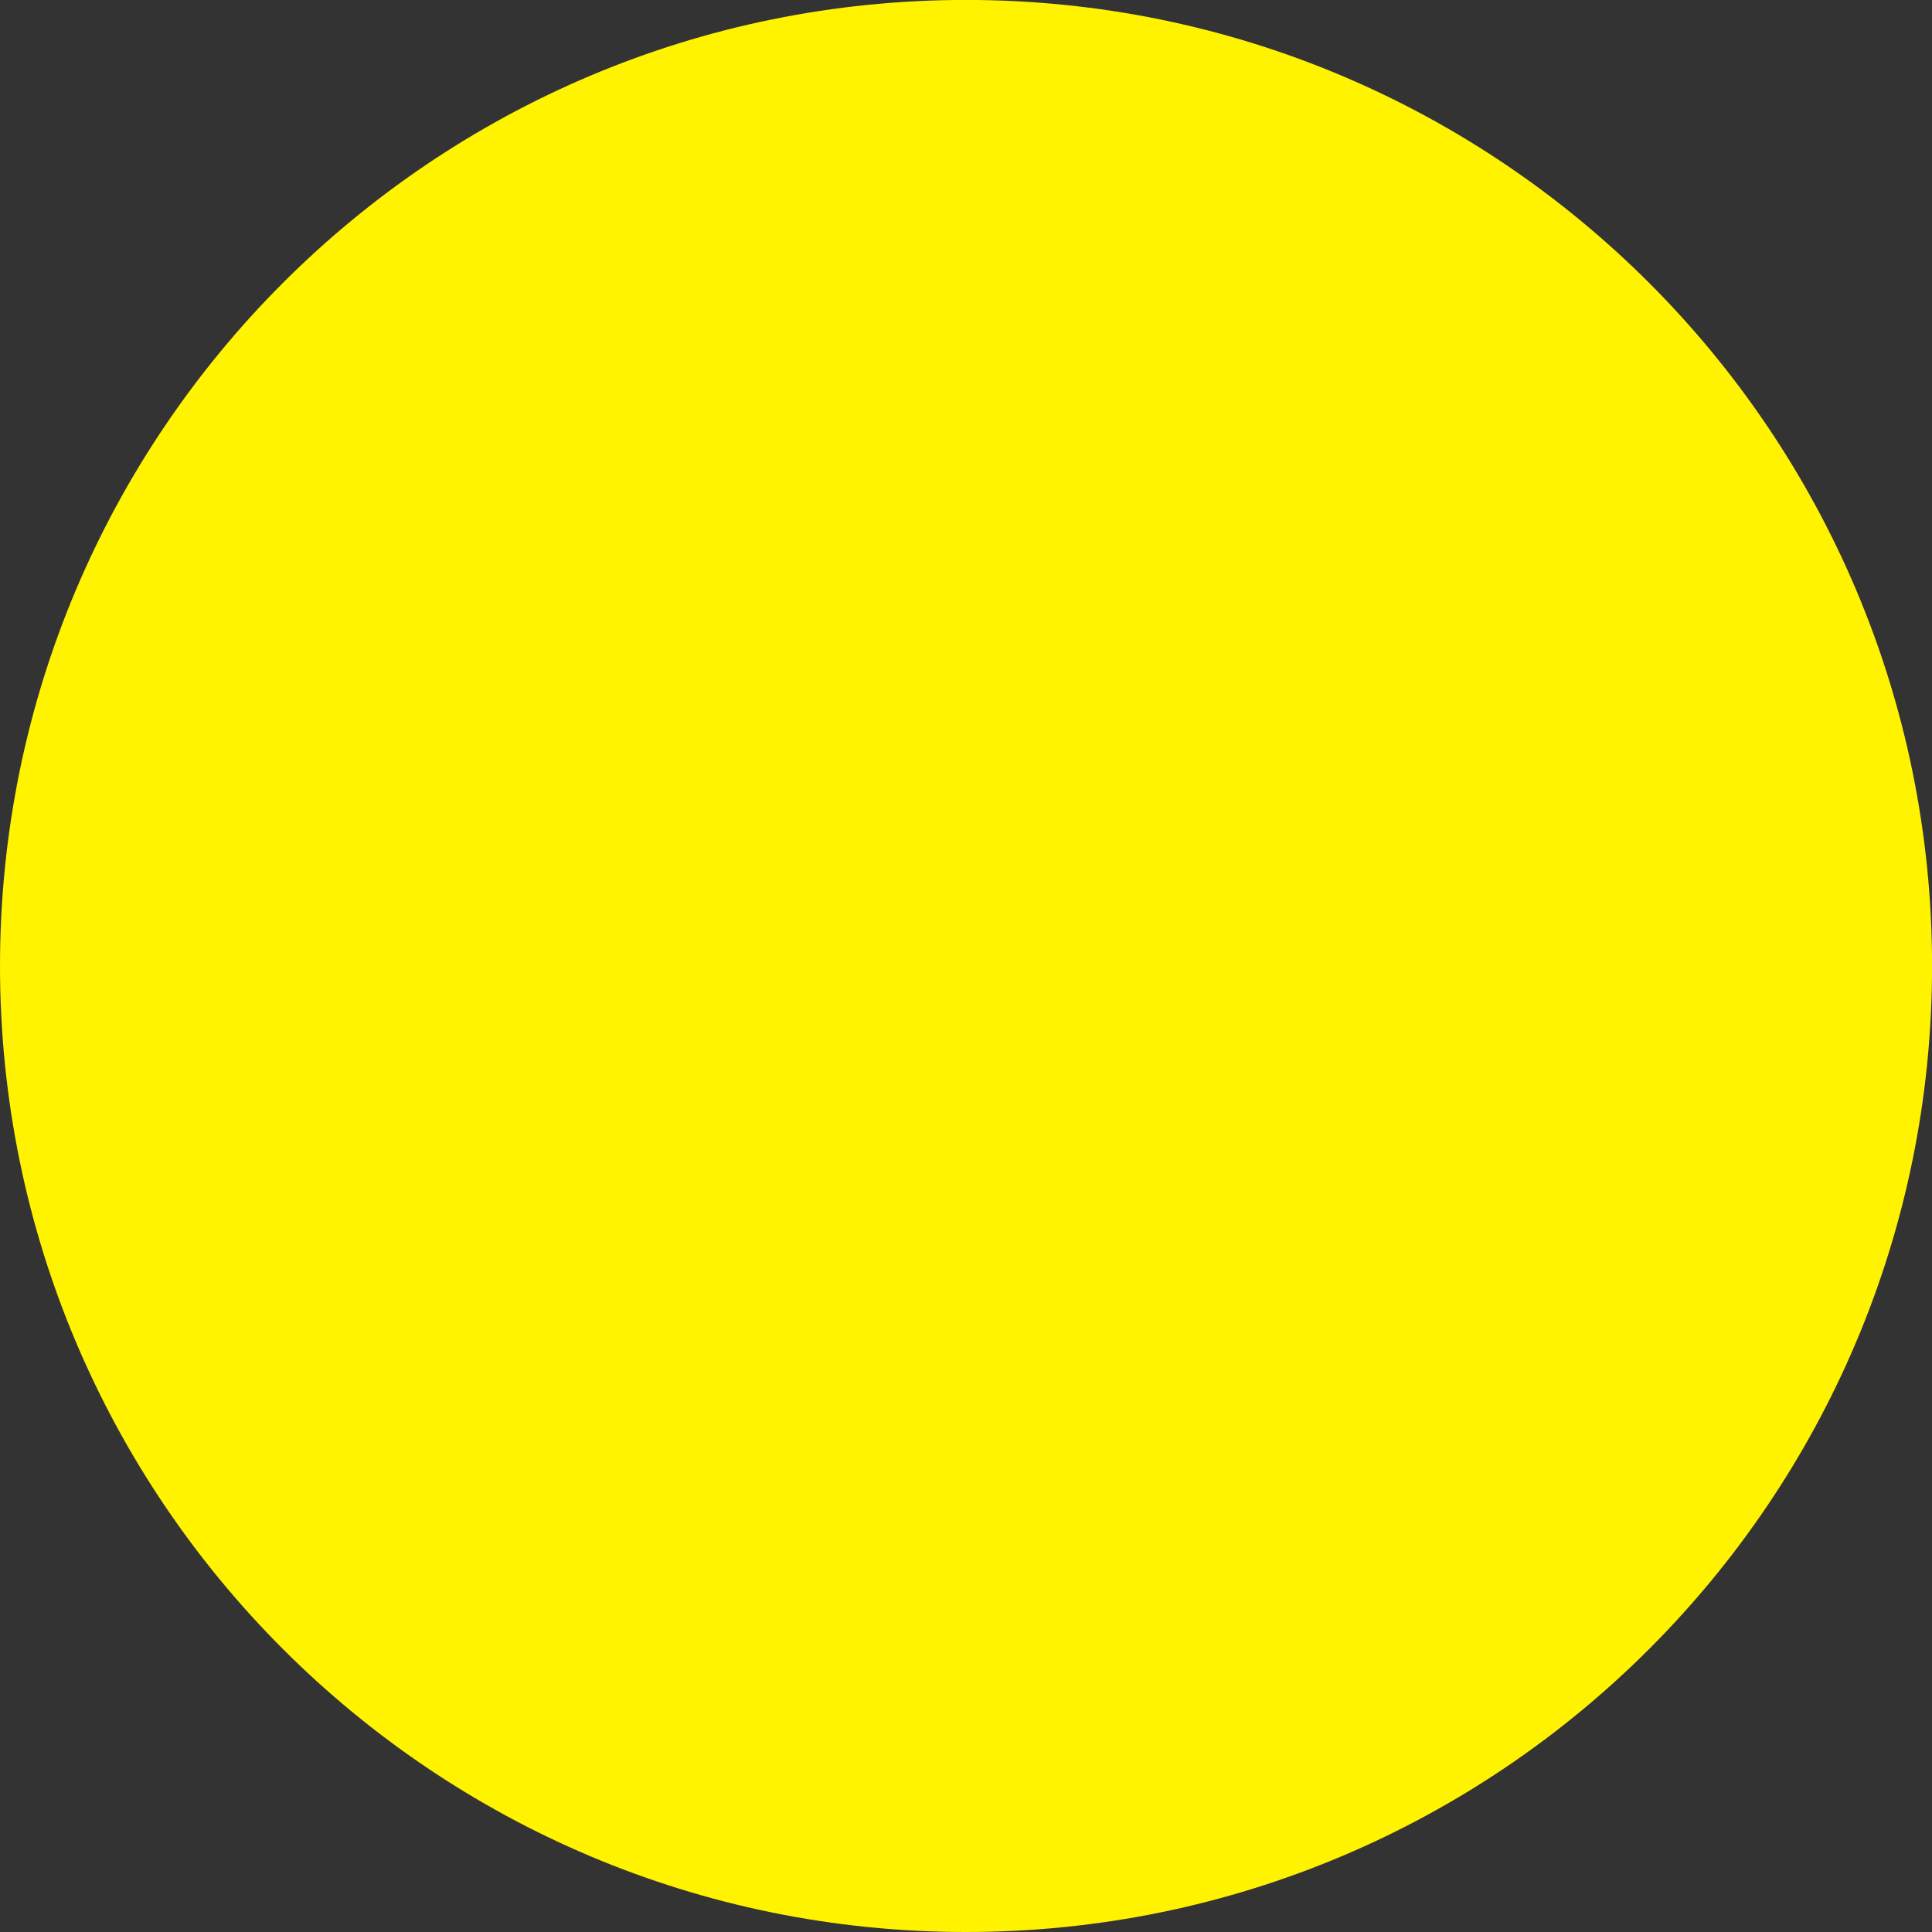 <svg version="1.1" xmlns="http://www.w3.org/2000/svg" xmlns:xlink="http://www.w3.org/1999/xlink" width="29.331" height="29.331" viewBox="0,0,29.331,29.331"><rect x="0" y="0" width="29.331" height="29.331" fill="#333333" stroke="none"/><g transform="translate(-104.818,-34.665)"><g data-paper-data="{&quot;isPaintingLayer&quot;:true}" fill="#fff300" fill-rule="nonzero" stroke="none" stroke-width="0" stroke-linecap="butt" stroke-linejoin="miter" stroke-miterlimit="10" stroke-dasharray="" stroke-dashoffset="0" style="mix-blend-mode: normal"><path d="M104.818,49.33c0,-8.1 6.566,-14.666 14.666,-14.666c8.1,0 14.666,6.566 14.666,14.666c0,8.1 -6.566,14.666 -14.666,14.666c-8.1,0 -14.666,-6.566 -14.666,-14.666z"/></g></g></svg>